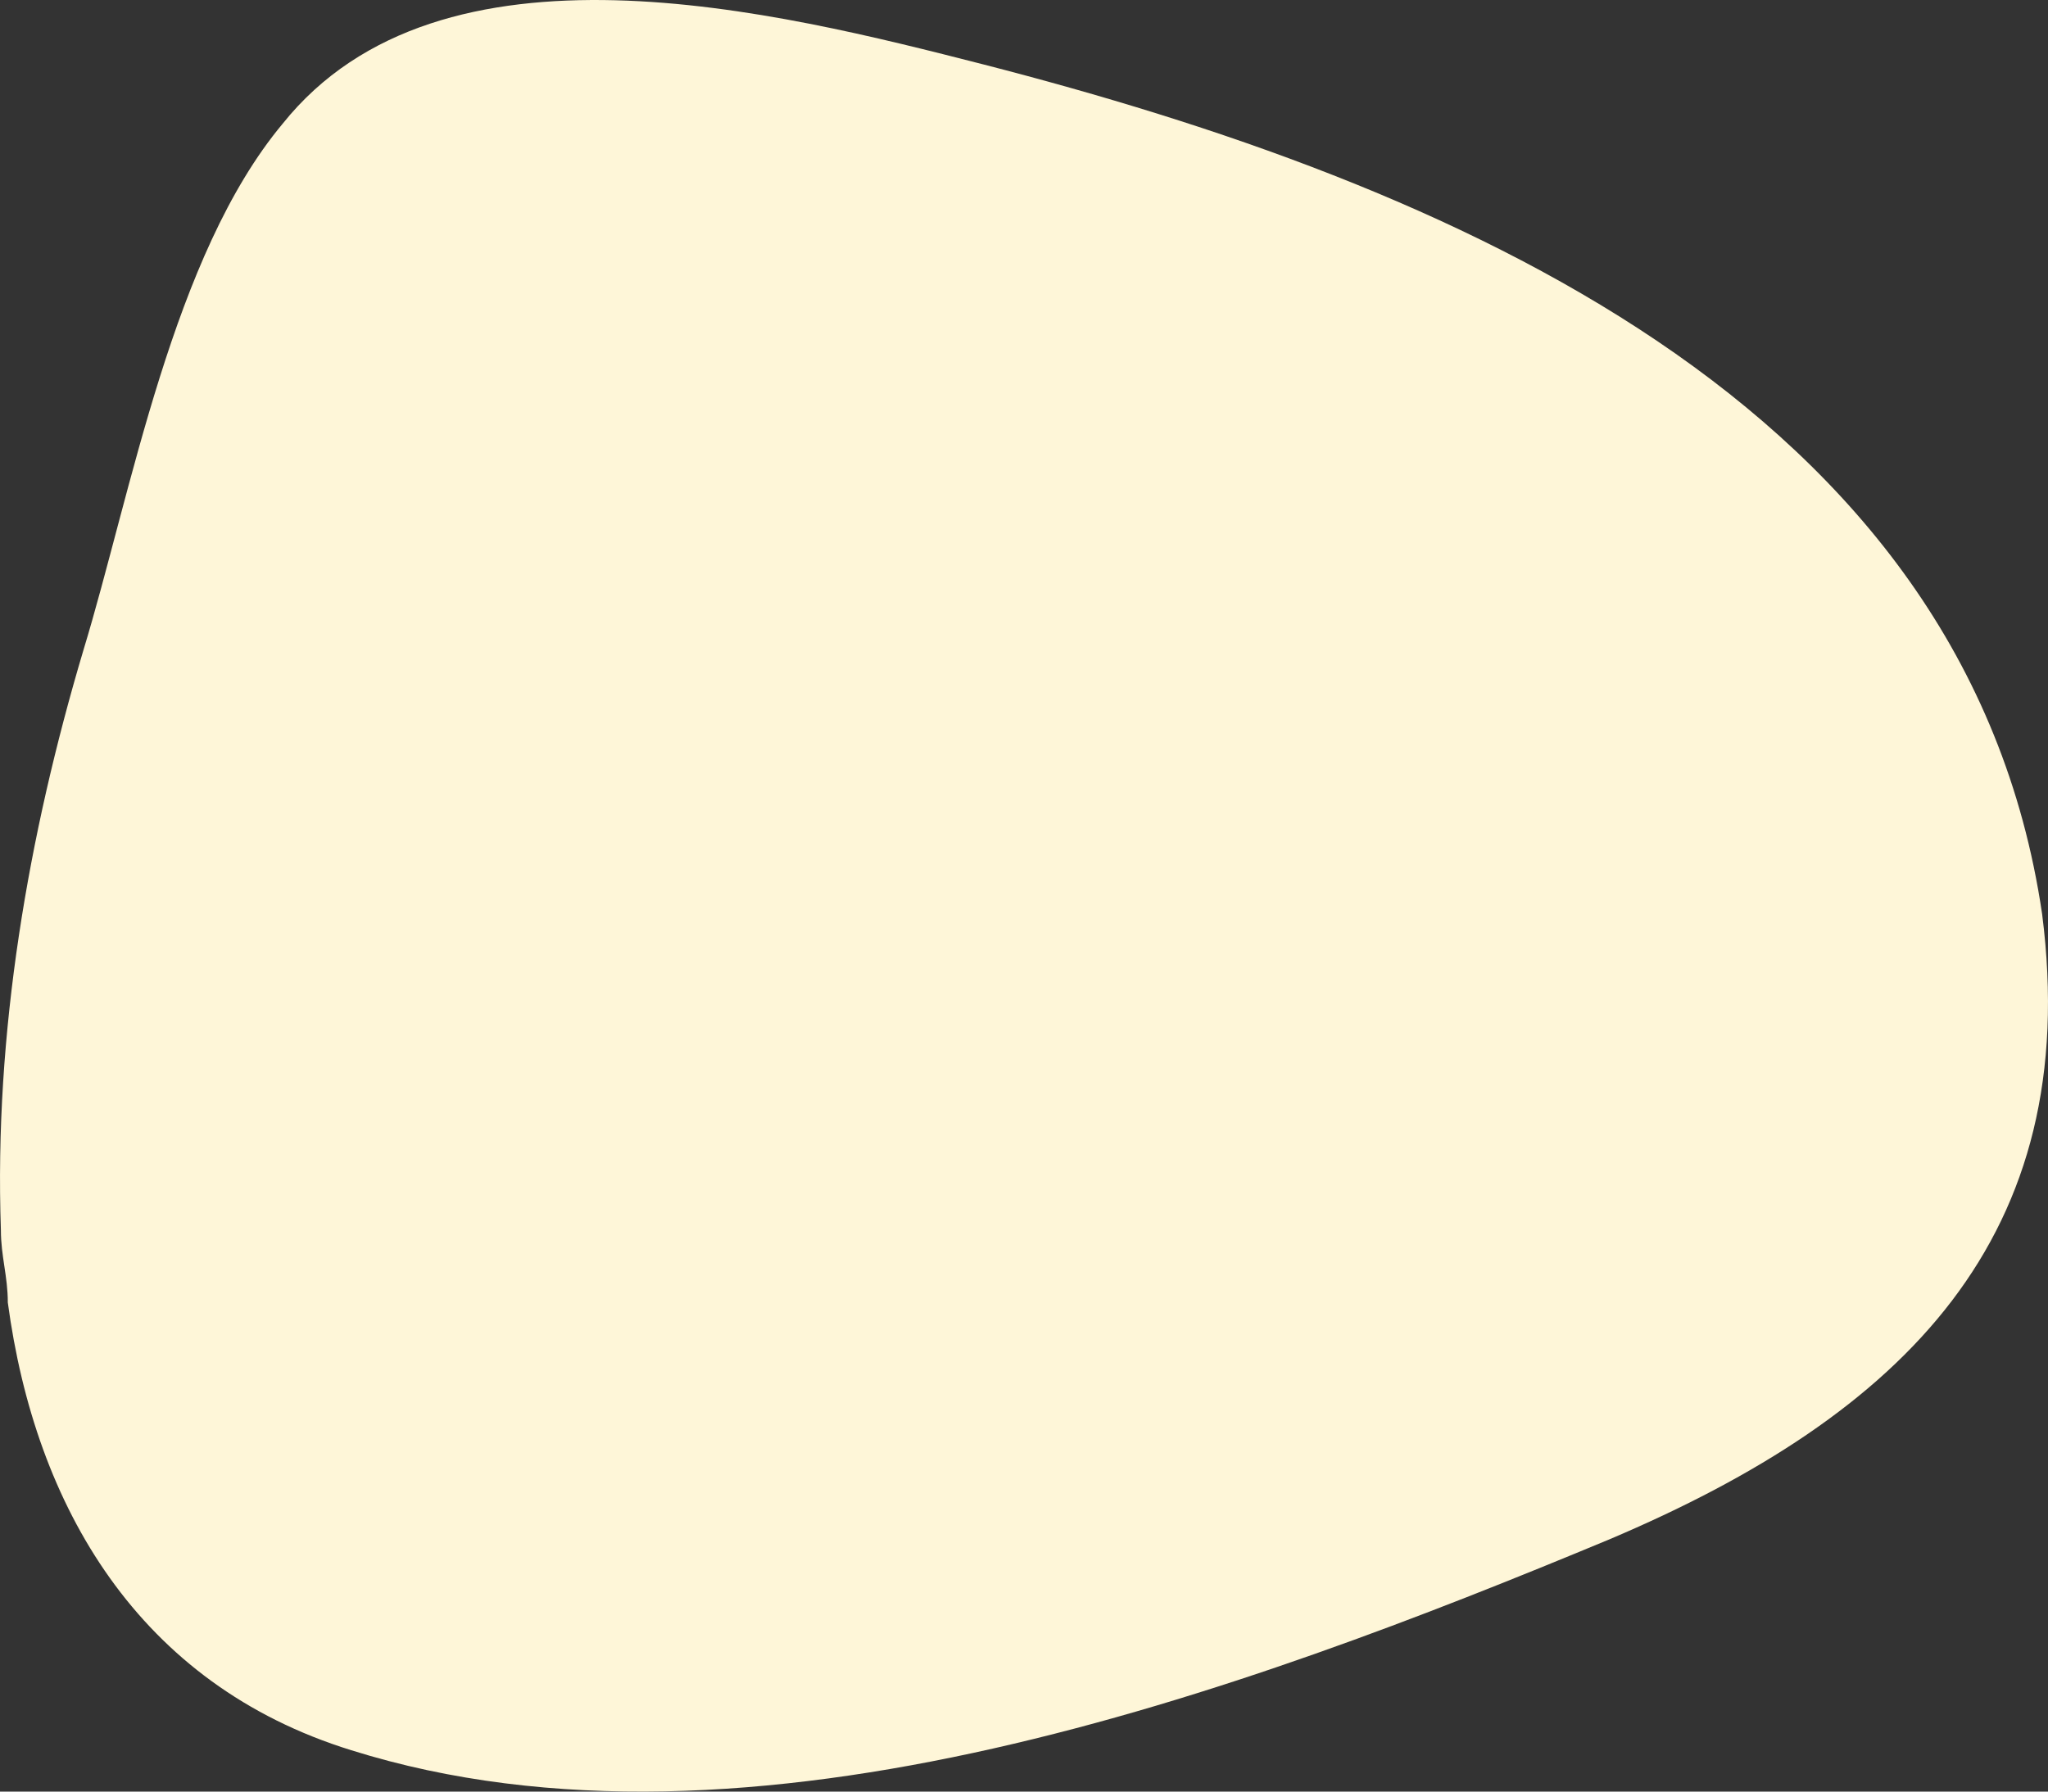 <svg width="16" height="14" viewBox="0 0 16 14" fill="none" xmlns="http://www.w3.org/2000/svg">
<rect x="0" y="0" width="16" height="14" fill="#333333" stroke="none"/>
<path d="M0.007 9.612C0.007 9.817 0.061 9.972 0.061 10.178C0.275 11.773 1.081 13.162 2.745 13.677C5.859 14.654 9.725 13.213 12.571 12.03C14.88 11.052 16.276 9.663 15.954 7.142C15.363 3.128 11.283 1.43 7.685 0.504C6.074 0.092 3.443 -0.577 2.208 0.967C1.349 1.996 1.027 3.848 0.651 5.083C0.222 6.524 -0.047 8.068 0.007 9.612Z" fill="#FEF6D8"/>
</svg>
